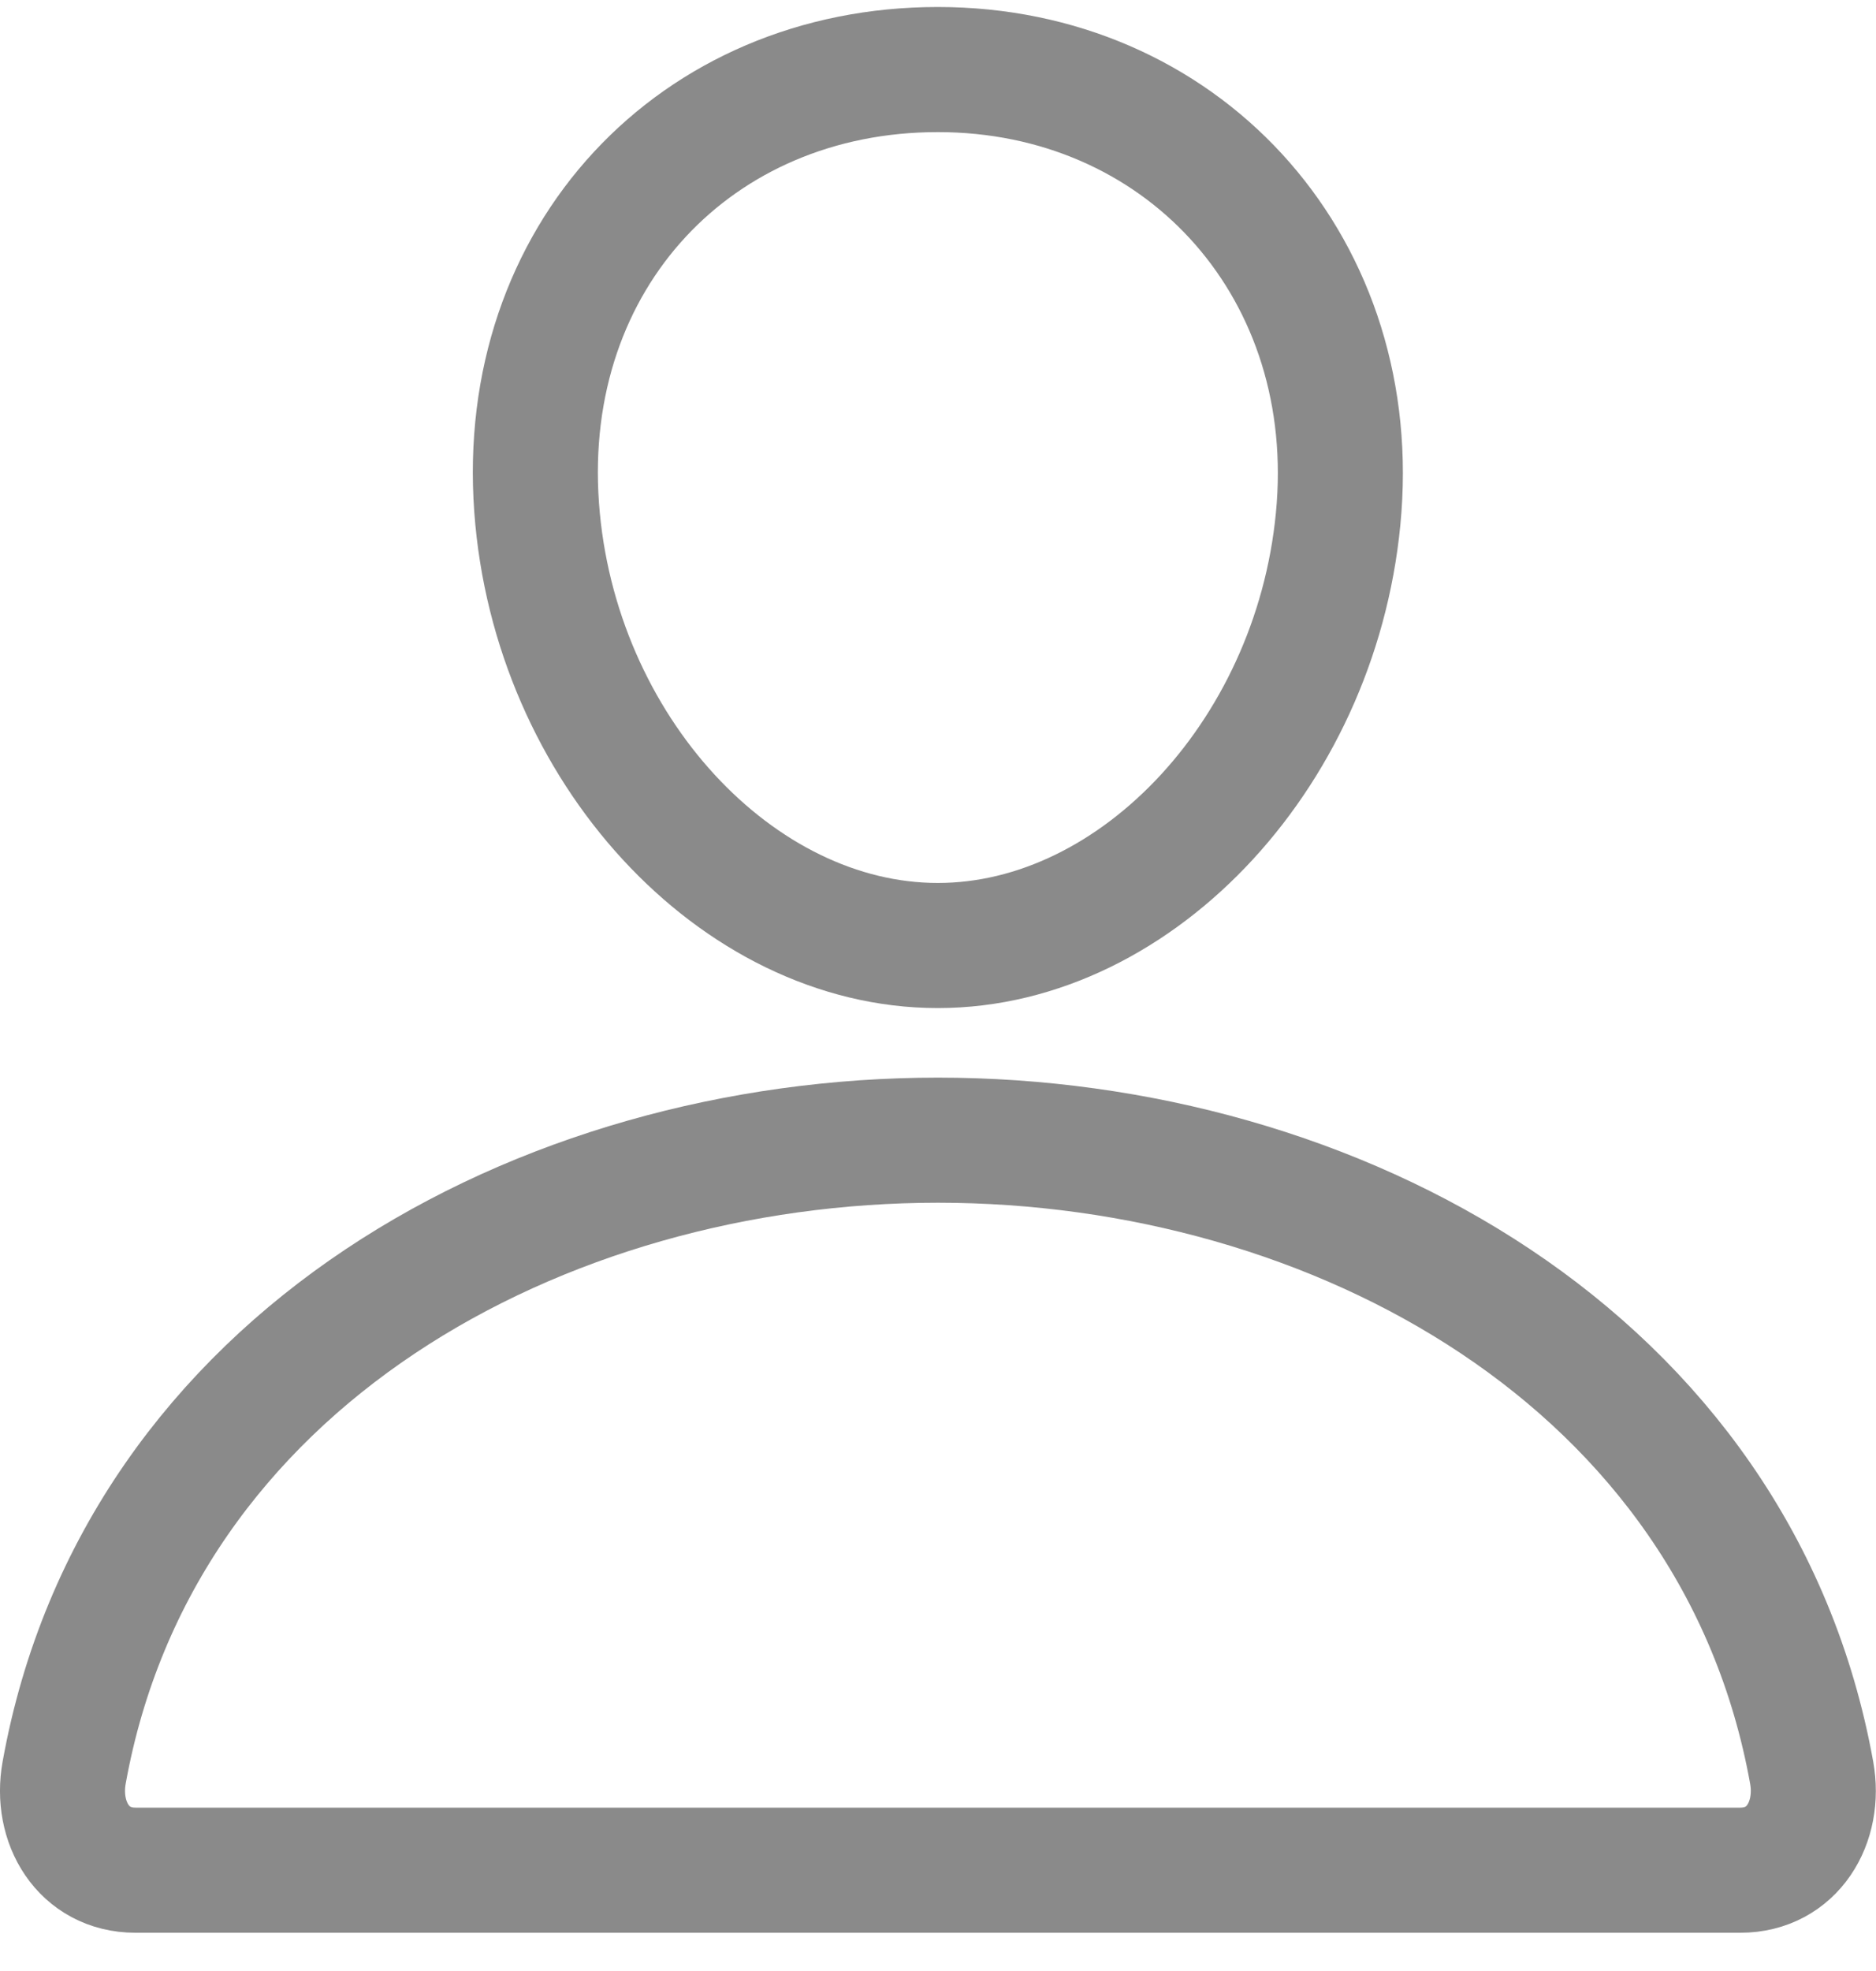 <svg xmlns="http://www.w3.org/2000/svg" width="20" height="21" viewBox="0 0 20 21" fill="none">
  <path d="M14.276 5.408C14.085 7.977 12.137 10.074 9.998 10.074C7.859 10.074 5.908 7.978 5.721 5.408C5.526 2.734 7.422 0.741 9.998 0.741C12.574 0.741 14.47 2.783 14.276 5.408Z" stroke="#8A8A8A" stroke-width="1.333" stroke-linecap="round" stroke-linejoin="round"/>
  <path d="M9.999 12.148C5.77 12.148 1.478 14.482 0.684 18.886C0.588 19.416 0.888 19.926 1.444 19.926H18.554C19.11 19.926 19.41 19.416 19.314 18.886C18.52 14.482 14.228 12.148 9.999 12.148Z" stroke="#8A8A8A" stroke-width="1.333" stroke-miterlimit="10"/>
</svg>